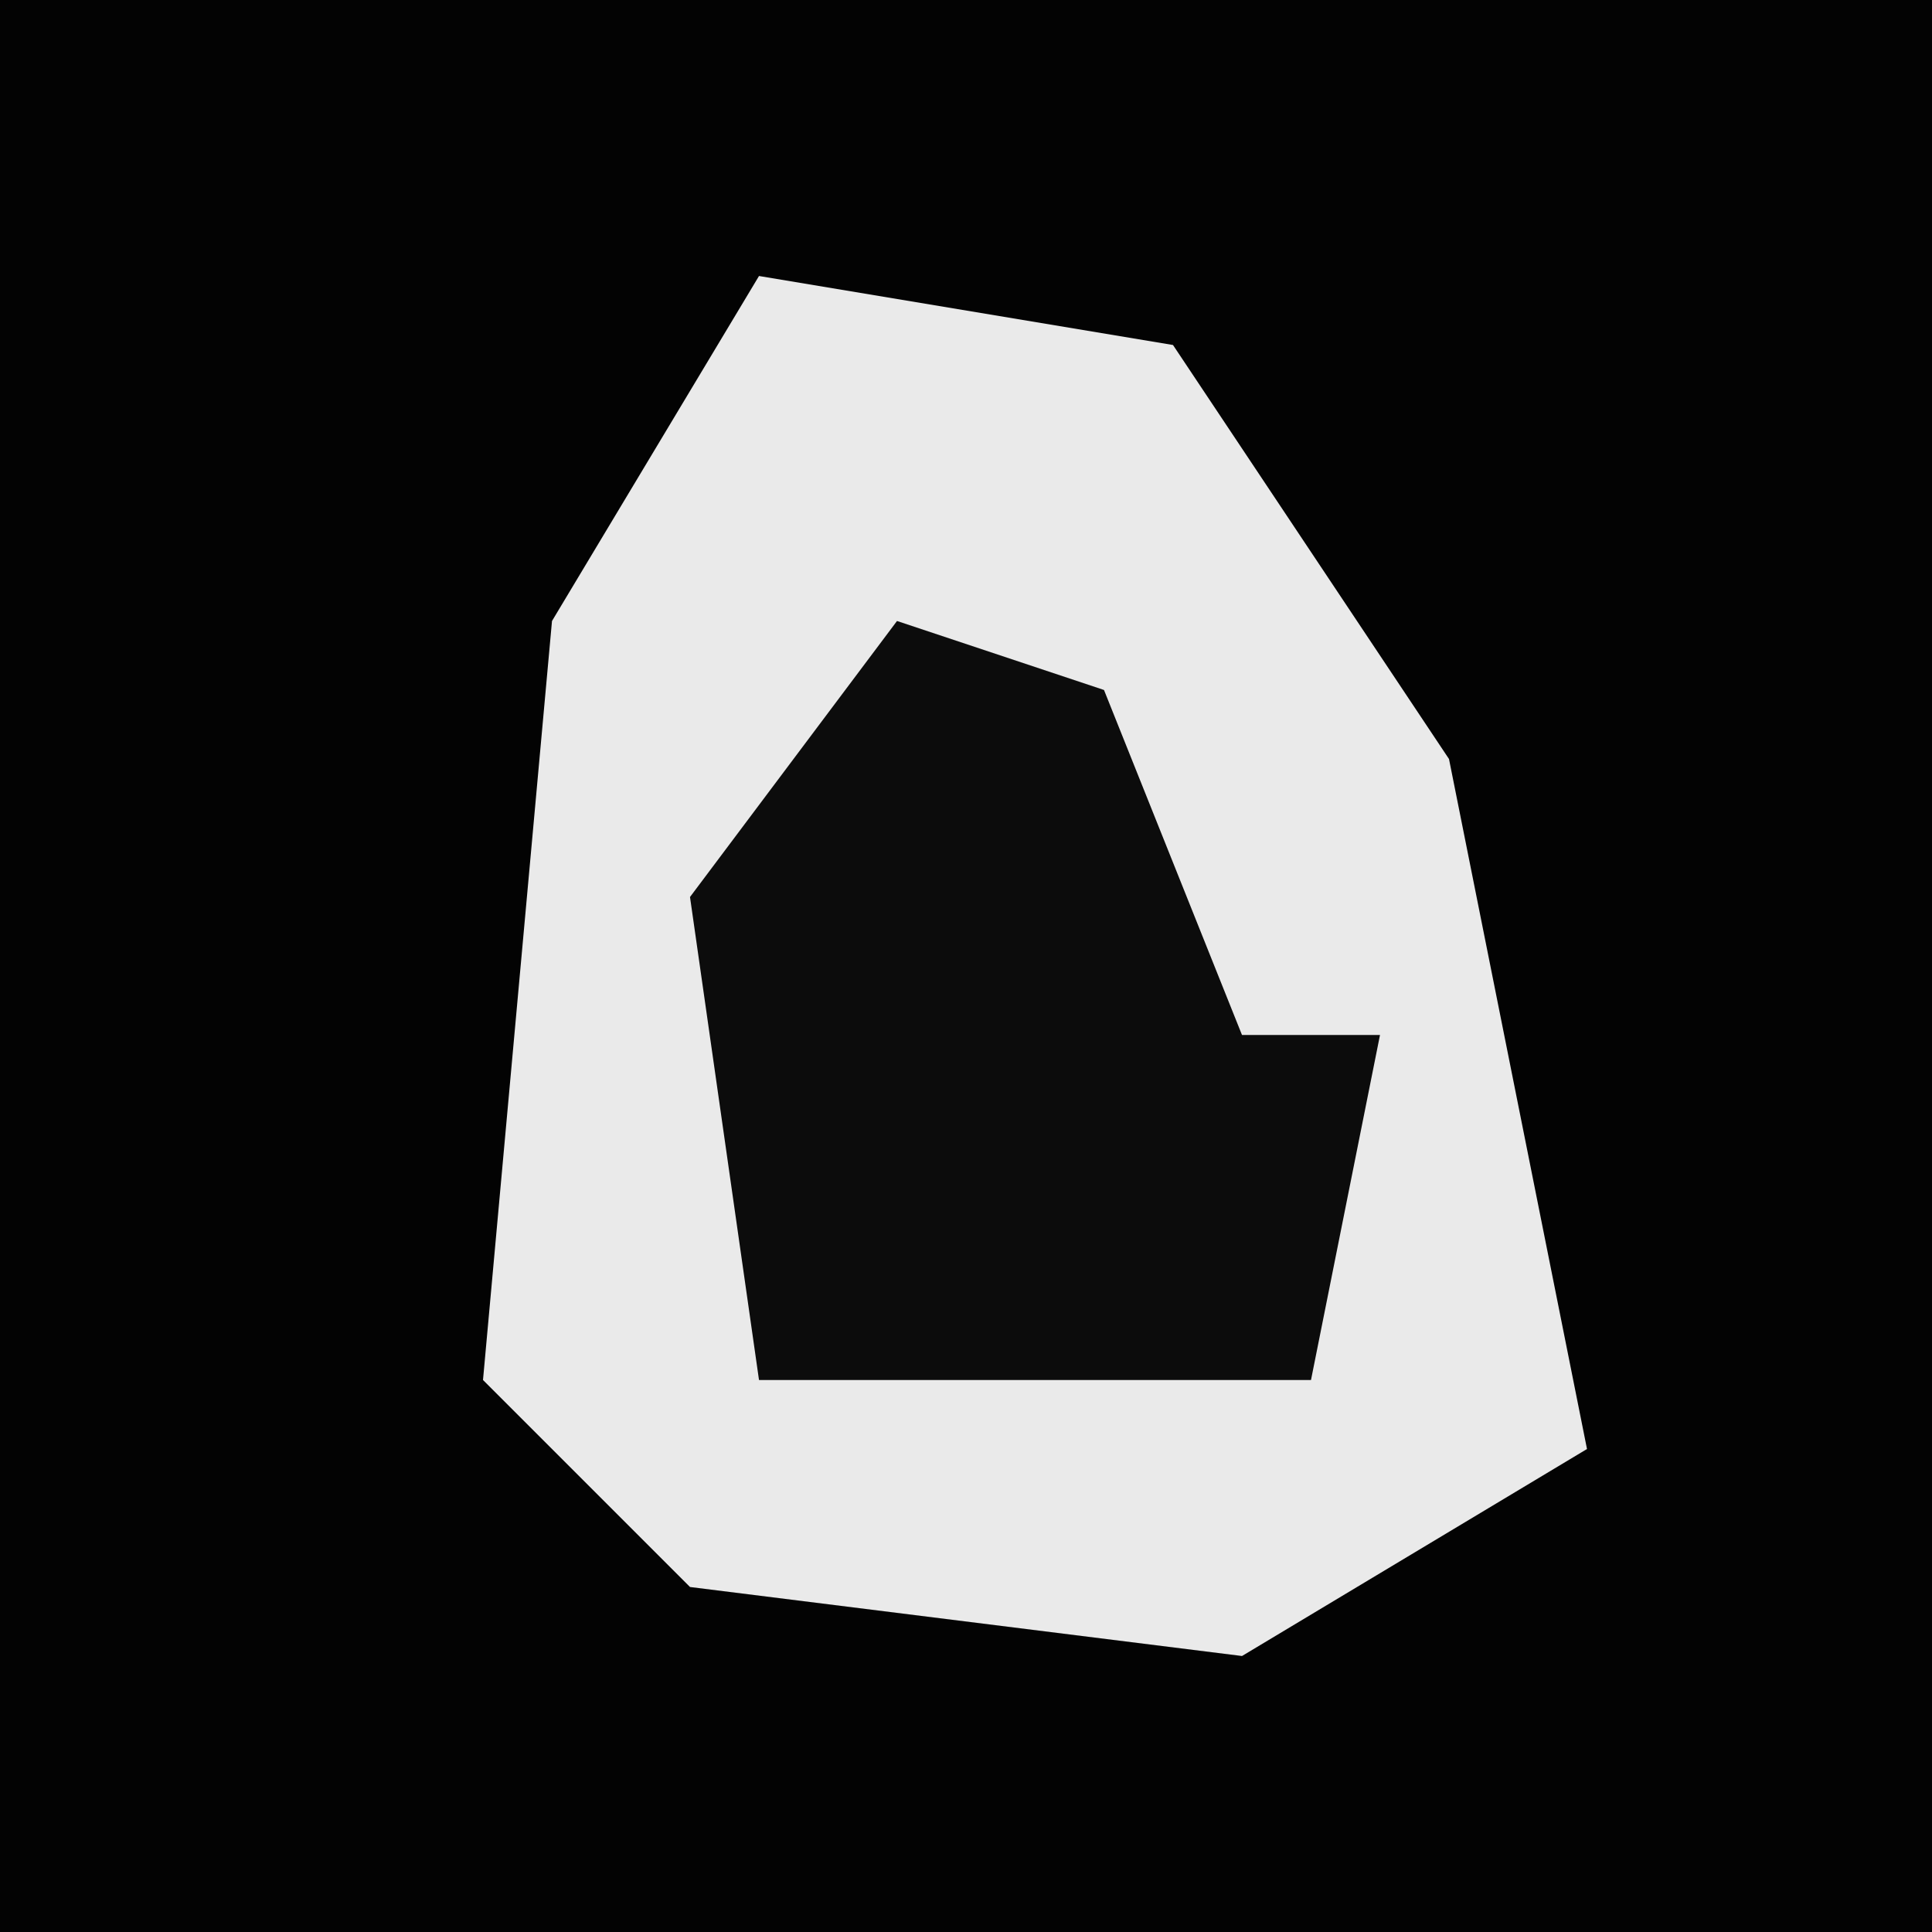 <?xml version="1.0" encoding="UTF-8"?>
<svg version="1.1" xmlns="http://www.w3.org/2000/svg" width="28" height="28">
<path d="M0,0 L28,0 L28,28 L0,28 Z " fill="#030303" transform="translate(0,0)"/>
<path d="M0,0 L6,1 L10,7 L12,17 L7,20 L-1,19 L-4,16 L-3,5 Z " fill="#EAEAEA" transform="translate(11,4)"/>
<path d="M0,0 L3,1 L5,6 L7,6 L6,11 L-2,11 L-3,4 Z " fill="#0C0C0C" transform="translate(13,9)"/>
</svg>
